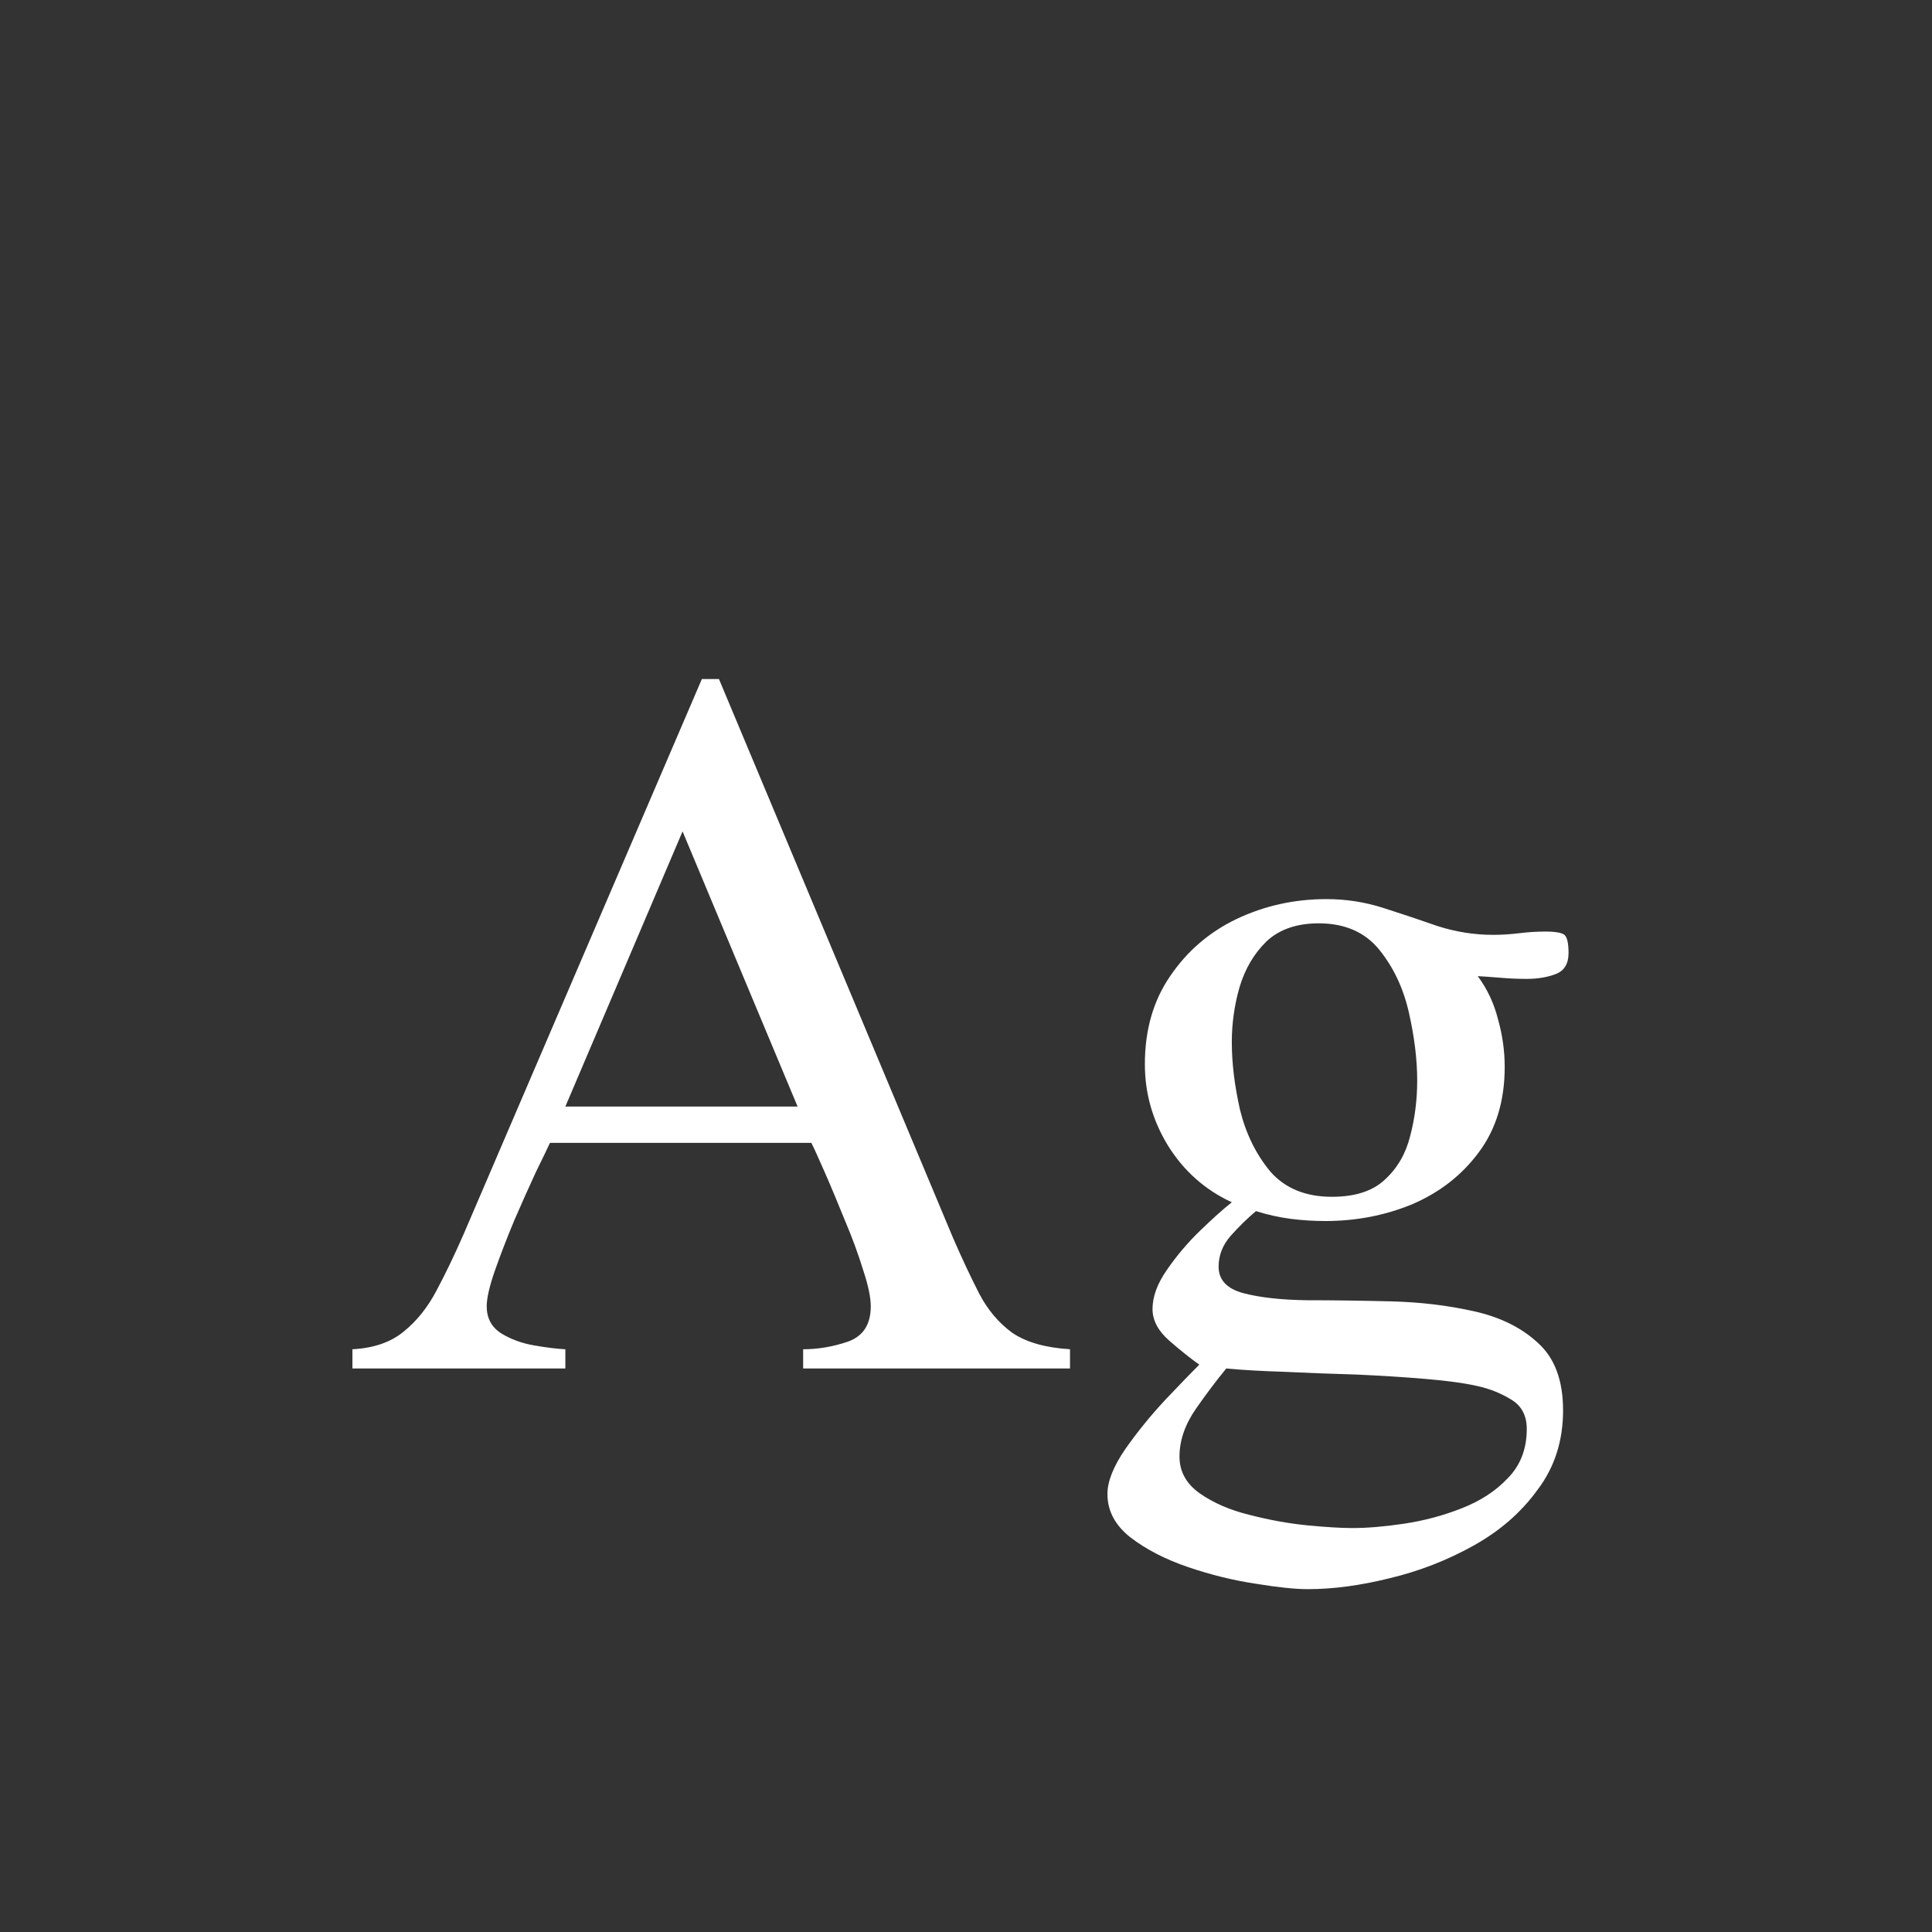 <svg width="24" height="24" viewBox="0 0 24 24" fill="none" xmlns="http://www.w3.org/2000/svg">
<rect x="0" y="0" width="24" height="24" fill="#333333" stroke="none"/>
<path d="M13.292 17H9.977V16.761C10.163 16.761 10.35 16.729 10.537 16.665C10.724 16.597 10.817 16.451 10.817 16.227C10.817 16.118 10.786 15.968 10.722 15.776C10.662 15.58 10.587 15.375 10.496 15.161C10.409 14.947 10.328 14.751 10.25 14.573C10.172 14.396 10.116 14.27 10.079 14.197H6.832C6.8 14.266 6.741 14.389 6.654 14.566C6.572 14.744 6.483 14.942 6.388 15.161C6.297 15.38 6.217 15.587 6.148 15.783C6.08 15.979 6.046 16.127 6.046 16.227C6.046 16.373 6.105 16.485 6.224 16.562C6.342 16.635 6.479 16.686 6.634 16.713C6.789 16.74 6.919 16.756 7.023 16.761V17H4.378V16.761C4.642 16.747 4.854 16.674 5.014 16.542C5.178 16.41 5.314 16.239 5.424 16.029C5.538 15.815 5.649 15.583 5.759 15.332L8.719 8.435H8.931L11.843 15.387C11.952 15.637 12.059 15.865 12.164 16.07C12.269 16.271 12.406 16.433 12.574 16.556C12.747 16.674 12.987 16.742 13.292 16.761V17ZM9.908 13.746L8.479 10.328L7.023 13.746H9.908ZM19.485 11.839C19.485 11.971 19.433 12.058 19.328 12.099C19.223 12.14 19.102 12.16 18.966 12.16C18.861 12.16 18.752 12.156 18.638 12.146C18.528 12.137 18.435 12.13 18.357 12.126C18.476 12.286 18.56 12.466 18.61 12.666C18.665 12.862 18.692 13.058 18.692 13.254C18.692 13.673 18.585 14.026 18.371 14.313C18.162 14.596 17.888 14.81 17.551 14.956C17.213 15.097 16.851 15.168 16.464 15.168C16.323 15.168 16.179 15.159 16.033 15.141C15.892 15.122 15.748 15.091 15.602 15.045C15.498 15.132 15.393 15.234 15.288 15.352C15.188 15.466 15.138 15.594 15.138 15.735C15.138 15.899 15.24 16.009 15.445 16.064C15.65 16.118 15.915 16.148 16.238 16.152C16.566 16.152 16.913 16.157 17.277 16.166C17.642 16.175 17.986 16.216 18.31 16.289C18.638 16.362 18.904 16.494 19.109 16.686C19.314 16.872 19.417 17.15 19.417 17.52C19.417 17.898 19.312 18.226 19.102 18.504C18.898 18.787 18.631 19.019 18.303 19.201C17.975 19.384 17.628 19.518 17.264 19.605C16.899 19.696 16.56 19.741 16.245 19.741C16.086 19.741 15.869 19.718 15.596 19.673C15.322 19.632 15.044 19.564 14.762 19.468C14.479 19.372 14.24 19.249 14.044 19.099C13.852 18.948 13.757 18.768 13.757 18.559C13.757 18.404 13.83 18.219 13.976 18.005C14.126 17.791 14.292 17.586 14.475 17.39C14.657 17.198 14.798 17.052 14.898 16.952C14.794 16.879 14.671 16.781 14.529 16.658C14.388 16.535 14.317 16.403 14.317 16.262C14.317 16.107 14.377 15.945 14.495 15.776C14.614 15.603 14.75 15.441 14.905 15.291C15.06 15.141 15.192 15.022 15.302 14.935C14.969 14.781 14.705 14.546 14.509 14.231C14.317 13.917 14.222 13.58 14.222 13.22C14.222 12.796 14.326 12.431 14.536 12.126C14.746 11.816 15.021 11.579 15.363 11.415C15.71 11.251 16.081 11.169 16.477 11.169C16.719 11.169 16.954 11.205 17.182 11.278C17.41 11.351 17.635 11.426 17.858 11.504C18.086 11.577 18.316 11.613 18.549 11.613C18.654 11.613 18.761 11.606 18.87 11.593C18.98 11.579 19.091 11.572 19.205 11.572C19.31 11.572 19.383 11.584 19.424 11.606C19.465 11.629 19.485 11.707 19.485 11.839ZM17.605 13.425C17.605 13.165 17.571 12.885 17.503 12.584C17.435 12.279 17.311 12.017 17.134 11.798C16.956 11.579 16.705 11.47 16.382 11.47C16.108 11.47 15.892 11.545 15.732 11.695C15.578 11.846 15.466 12.035 15.398 12.263C15.334 12.486 15.302 12.714 15.302 12.946C15.302 13.206 15.336 13.486 15.404 13.787C15.477 14.083 15.602 14.338 15.78 14.553C15.963 14.762 16.218 14.867 16.546 14.867C16.833 14.867 17.052 14.796 17.202 14.655C17.357 14.514 17.462 14.334 17.517 14.115C17.576 13.892 17.605 13.662 17.605 13.425ZM18.966 17.752C18.966 17.583 18.9 17.46 18.768 17.383C18.64 17.305 18.503 17.251 18.357 17.219C18.198 17.182 17.984 17.153 17.715 17.13C17.446 17.107 17.157 17.089 16.847 17.075C16.537 17.066 16.238 17.055 15.951 17.041C15.664 17.032 15.425 17.018 15.233 17C15.12 17.137 14.994 17.303 14.857 17.499C14.721 17.695 14.652 17.893 14.652 18.094C14.652 18.281 14.737 18.433 14.905 18.552C15.074 18.67 15.279 18.759 15.521 18.818C15.767 18.882 16.006 18.925 16.238 18.948C16.475 18.971 16.662 18.982 16.799 18.982C16.986 18.982 17.2 18.964 17.441 18.928C17.688 18.891 17.927 18.828 18.159 18.736C18.392 18.645 18.583 18.52 18.733 18.36C18.888 18.201 18.966 17.998 18.966 17.752Z" fill="white"/>
</svg>
